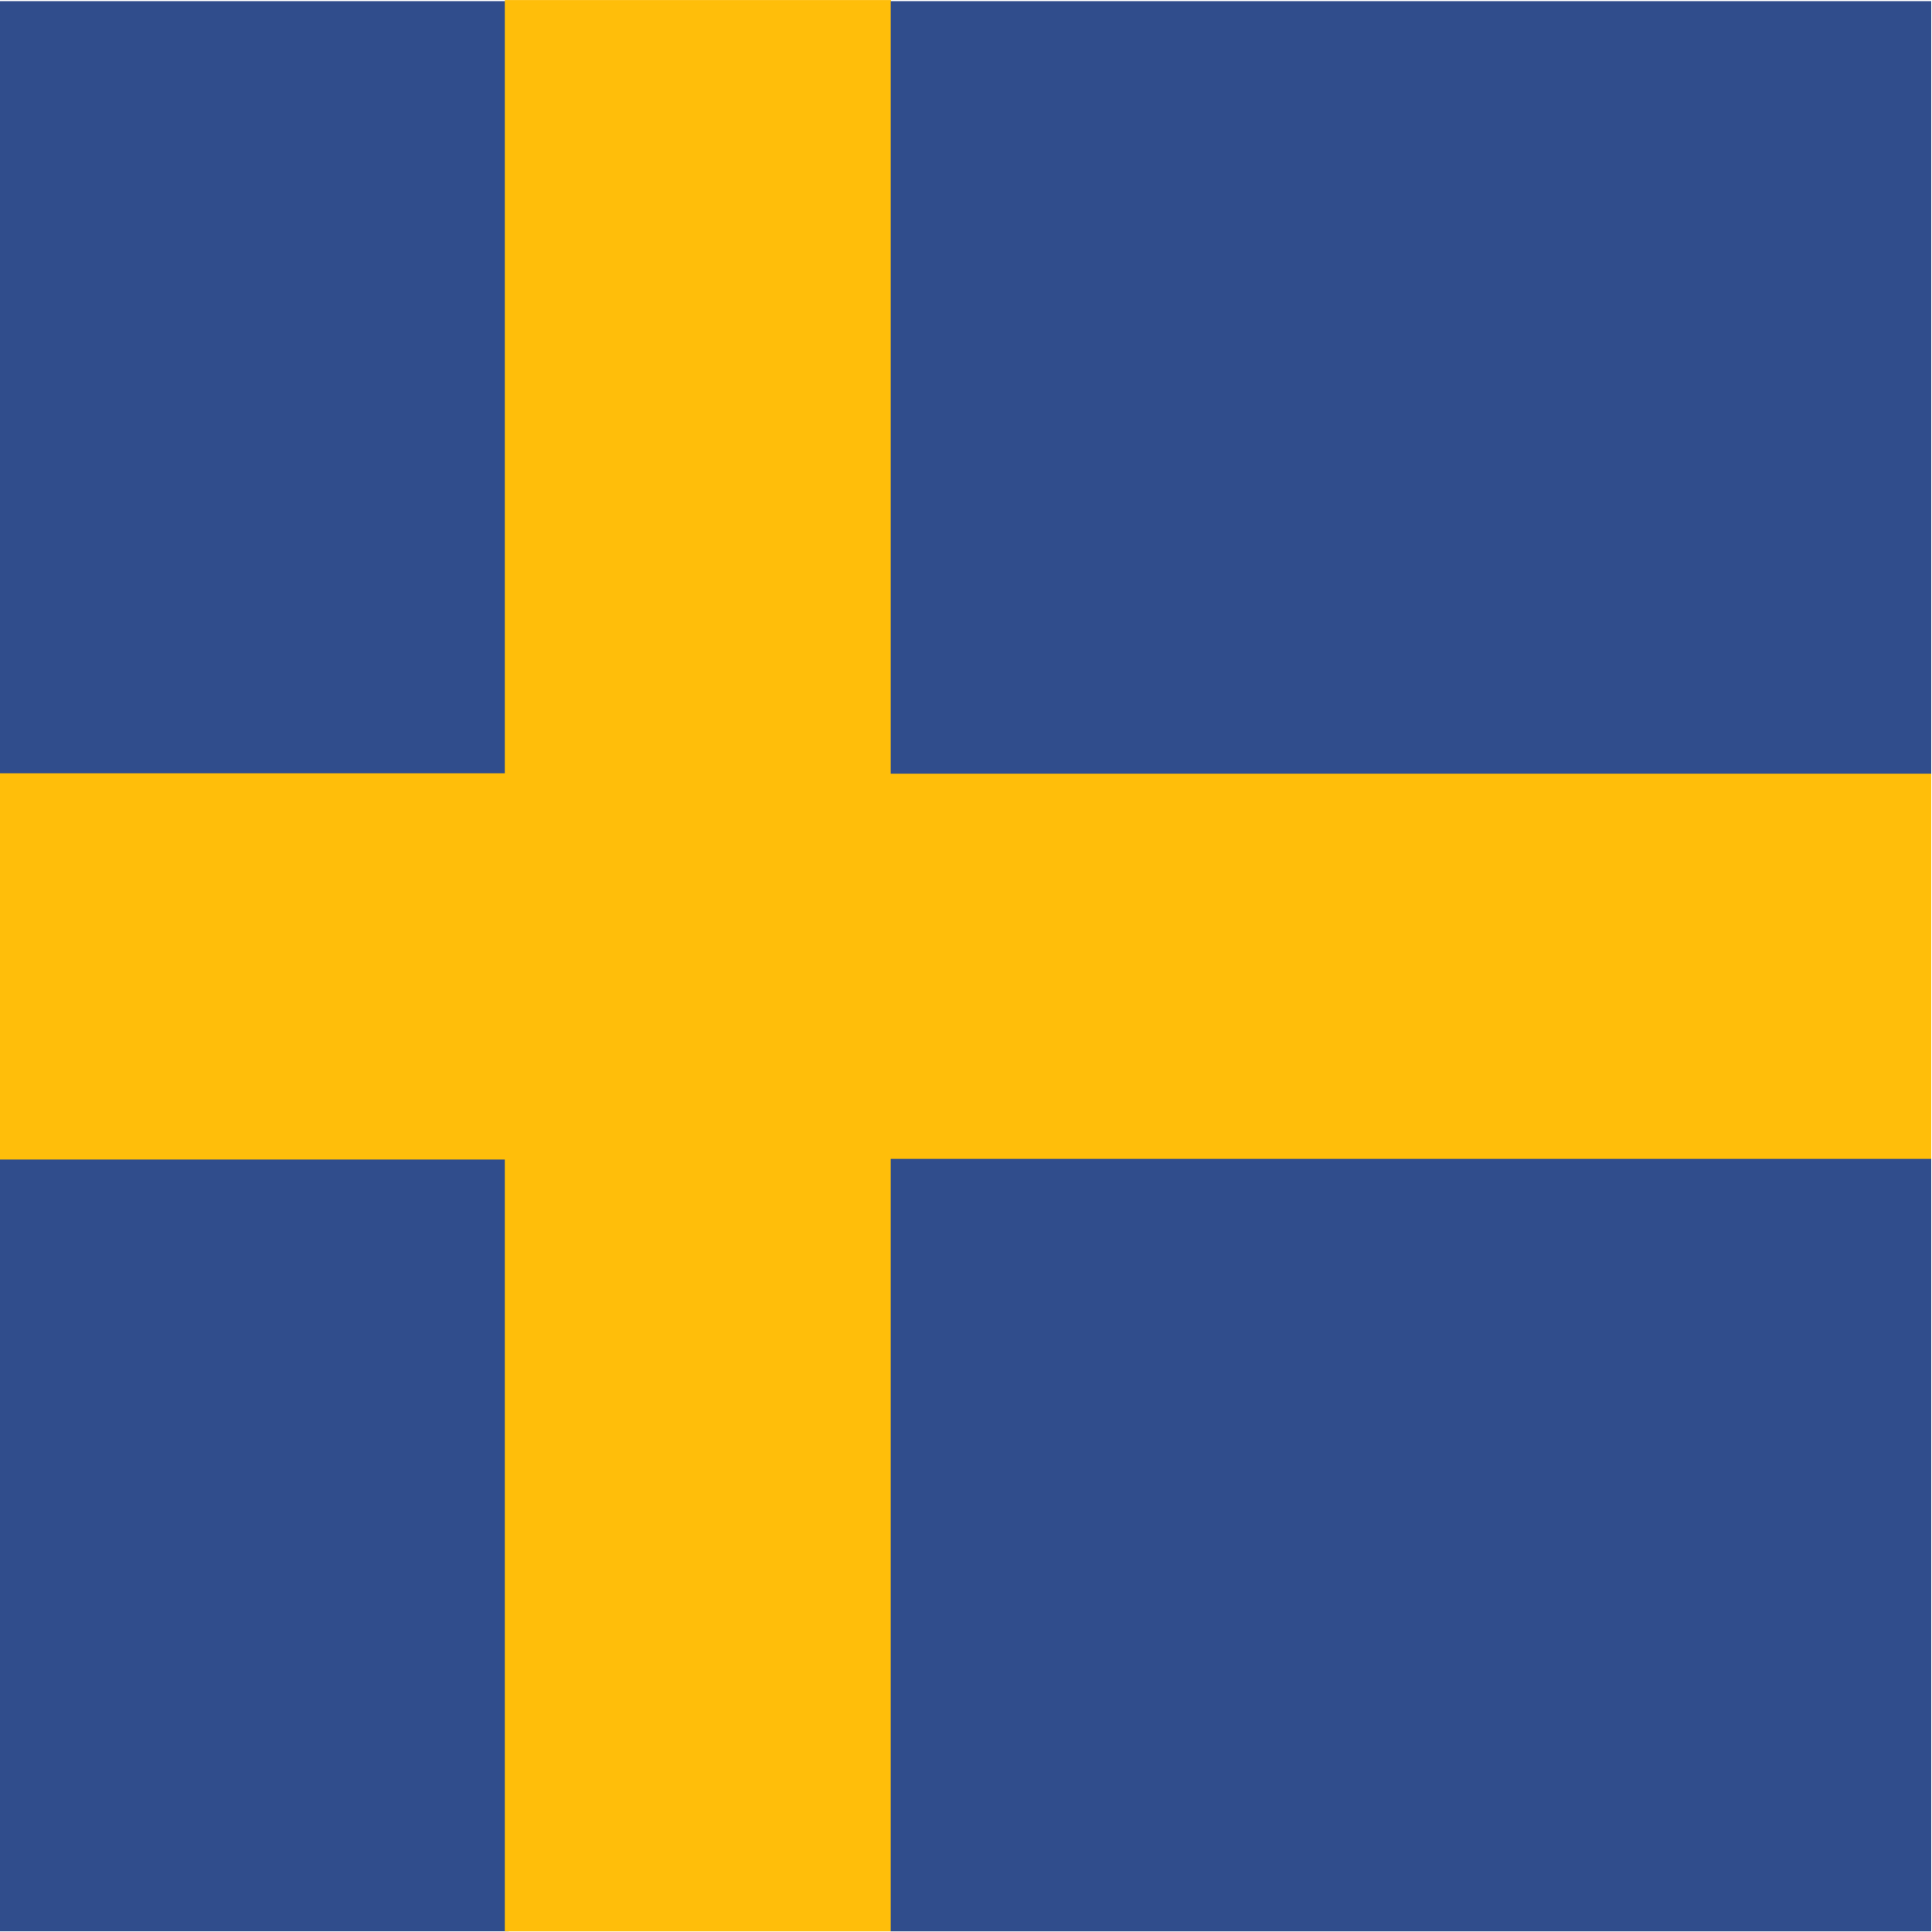 <svg xmlns="http://www.w3.org/2000/svg" height="512" width="512" viewBox="0 0 512 512">
  <defs fill="#302d35">
    <clipPath id="a">
      <path fill-opacity=".67" d="M118.97 7.306H609.7v490.73H118.97z"></path>
    </clipPath>
  </defs>
  <g clip-path="url(#a)" transform="translate(-124.12 -7.622) scale(1.043)" fill="#302d35">
    <g fill-rule="evenodd" stroke-width="1pt">
      <path fill="#304d8c" d="M2.904 7.598h245.368v196.294H2.904zM2.904 301.73h245.368v196.295H2.904z"></path>
      <path fill="#ffbe0a" d="M2.904 203.78h245.368v98.147H2.904z"></path>
      <path fill="#ffbe0a" d="M247.262 7.318h98.147v490.735h-98.147z"></path>
      <path fill="#ffbe0a" d="M342.296 203.808h441.662v98.147H342.296z"></path>
      <path fill="#304d8c" d="M345.325 301.759h441.661v196.294H345.325zM345.325 7.598h441.661v196.294H345.325z"></path>
    </g>
  </g>
</svg>